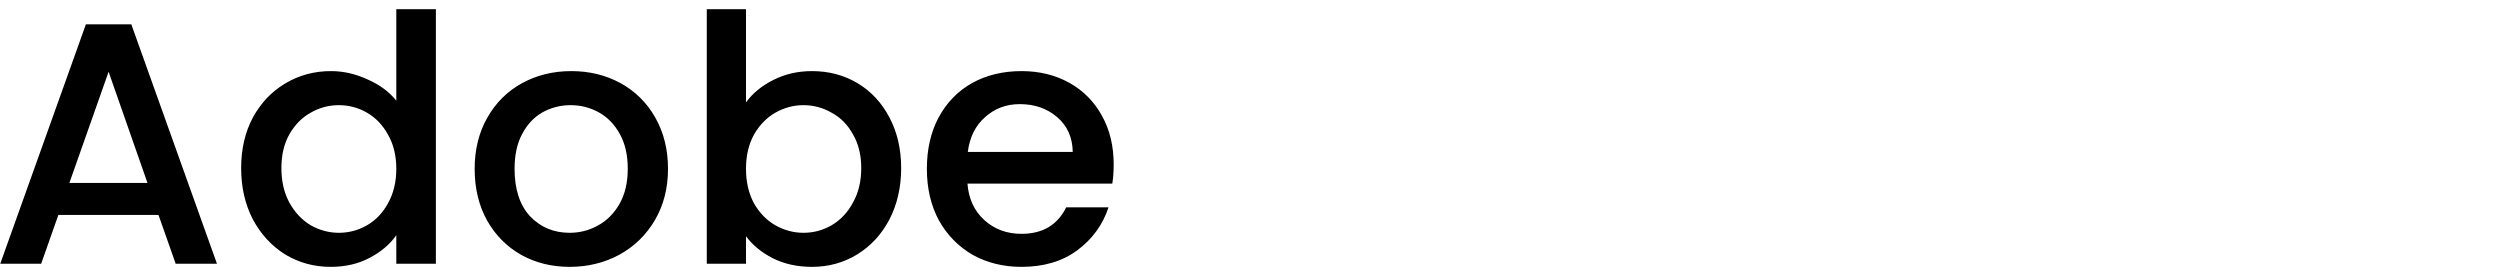 <svg width="218" height="24" viewBox="0 0 218 24" fill="none" xmlns="http://www.w3.org/2000/svg">
                <path
                    d="M13.82 18.74H5.09L3.59 23H0.02L7.49 2.12H11.45L18.92 23H15.32L13.82 18.74ZM12.86 15.95L9.47 6.26L6.05 15.95H12.86ZM21.028 14.66C21.028 13 21.368 11.53 22.048 10.25C22.748 8.97 23.688 7.98 24.868 7.28C26.068 6.56 27.398 6.2 28.858 6.2C29.938 6.2 30.998 6.44 32.038 6.92C33.098 7.38 33.938 8 34.558 8.78V0.8H38.008V23H34.558V20.51C33.998 21.31 33.218 21.97 32.218 22.49C31.238 23.01 30.108 23.27 28.828 23.27C27.388 23.27 26.068 22.91 24.868 22.19C23.688 21.45 22.748 20.43 22.048 19.13C21.368 17.81 21.028 16.32 21.028 14.66ZM34.558 14.72C34.558 13.58 34.318 12.59 33.838 11.75C33.378 10.91 32.768 10.27 32.008 9.83C31.248 9.39 30.428 9.17 29.548 9.17C28.668 9.17 27.848 9.39 27.088 9.83C26.328 10.25 25.708 10.88 25.228 11.72C24.768 12.54 24.538 13.52 24.538 14.66C24.538 15.8 24.768 16.8 25.228 17.66C25.708 18.52 26.328 19.18 27.088 19.64C27.868 20.08 28.688 20.3 29.548 20.3C30.428 20.3 31.248 20.08 32.008 19.64C32.768 19.2 33.378 18.56 33.838 17.72C34.318 16.86 34.558 15.86 34.558 14.72ZM49.67 23.27C48.11 23.27 46.7 22.92 45.44 22.22C44.18 21.5 43.19 20.5 42.47 19.22C41.75 17.92 41.39 16.42 41.39 14.72C41.39 13.04 41.76 11.55 42.5 10.25C43.24 8.95 44.25 7.95 45.53 7.25C46.81 6.55 48.24 6.2 49.82 6.2C51.4 6.2 52.83 6.55 54.11 7.25C55.39 7.95 56.4 8.95 57.14 10.25C57.88 11.55 58.25 13.04 58.25 14.72C58.25 16.4 57.87 17.89 57.11 19.19C56.35 20.49 55.31 21.5 53.99 22.22C52.69 22.92 51.25 23.27 49.67 23.27ZM49.67 20.3C50.55 20.3 51.37 20.09 52.13 19.67C52.91 19.25 53.54 18.62 54.02 17.78C54.5 16.94 54.74 15.92 54.74 14.72C54.74 13.52 54.51 12.51 54.05 11.69C53.59 10.85 52.98 10.22 52.22 9.8C51.46 9.38 50.64 9.17 49.76 9.17C48.88 9.17 48.06 9.38 47.3 9.8C46.56 10.22 45.97 10.85 45.53 11.69C45.09 12.51 44.87 13.52 44.87 14.72C44.87 16.5 45.32 17.88 46.22 18.86C47.14 19.82 48.29 20.3 49.67 20.3ZM65.051 8.93C65.631 8.13 66.421 7.48 67.421 6.98C68.441 6.46 69.571 6.2 70.811 6.2C72.271 6.2 73.591 6.55 74.771 7.25C75.951 7.95 76.881 8.95 77.561 10.25C78.241 11.53 78.581 13 78.581 14.66C78.581 16.32 78.241 17.81 77.561 19.13C76.881 20.43 75.941 21.45 74.741 22.19C73.561 22.91 72.251 23.27 70.811 23.27C69.531 23.27 68.391 23.02 67.391 22.52C66.411 22.02 65.631 21.38 65.051 20.6V23H61.631V0.8H65.051V8.93ZM75.101 14.66C75.101 13.52 74.861 12.54 74.381 11.72C73.921 10.88 73.301 10.25 72.521 9.83C71.761 9.39 70.941 9.17 70.061 9.17C69.201 9.17 68.381 9.39 67.601 9.83C66.841 10.27 66.221 10.91 65.741 11.75C65.281 12.59 65.051 13.58 65.051 14.72C65.051 15.86 65.281 16.86 65.741 17.72C66.221 18.56 66.841 19.2 67.601 19.64C68.381 20.08 69.201 20.3 70.061 20.3C70.941 20.3 71.761 20.08 72.521 19.64C73.301 19.18 73.921 18.52 74.381 17.66C74.861 16.8 75.101 15.8 75.101 14.66ZM97.113 14.33C97.113 14.95 97.073 15.51 96.993 16.01H84.363C84.463 17.33 84.953 18.39 85.833 19.19C86.713 19.99 87.793 20.39 89.073 20.39C90.913 20.39 92.213 19.62 92.973 18.08H96.663C96.163 19.6 95.253 20.85 93.933 21.83C92.633 22.79 91.013 23.27 89.073 23.27C87.493 23.27 86.073 22.92 84.813 22.22C83.573 21.5 82.593 20.5 81.873 19.22C81.173 17.92 80.823 16.42 80.823 14.72C80.823 13.02 81.163 11.53 81.843 10.25C82.543 8.95 83.513 7.95 84.753 7.25C86.013 6.55 87.453 6.2 89.073 6.2C90.633 6.2 92.023 6.54 93.243 7.22C94.463 7.9 95.413 8.86 96.093 10.1C96.773 11.32 97.113 12.73 97.113 14.33ZM93.543 13.25C93.523 11.99 93.073 10.98 92.193 10.22C91.313 9.46 90.223 9.08 88.923 9.08C87.743 9.08 86.733 9.46 85.893 10.22C85.053 10.96 84.553 11.97 84.393 13.25H93.543Z"
                    fill="black" />
            </svg>